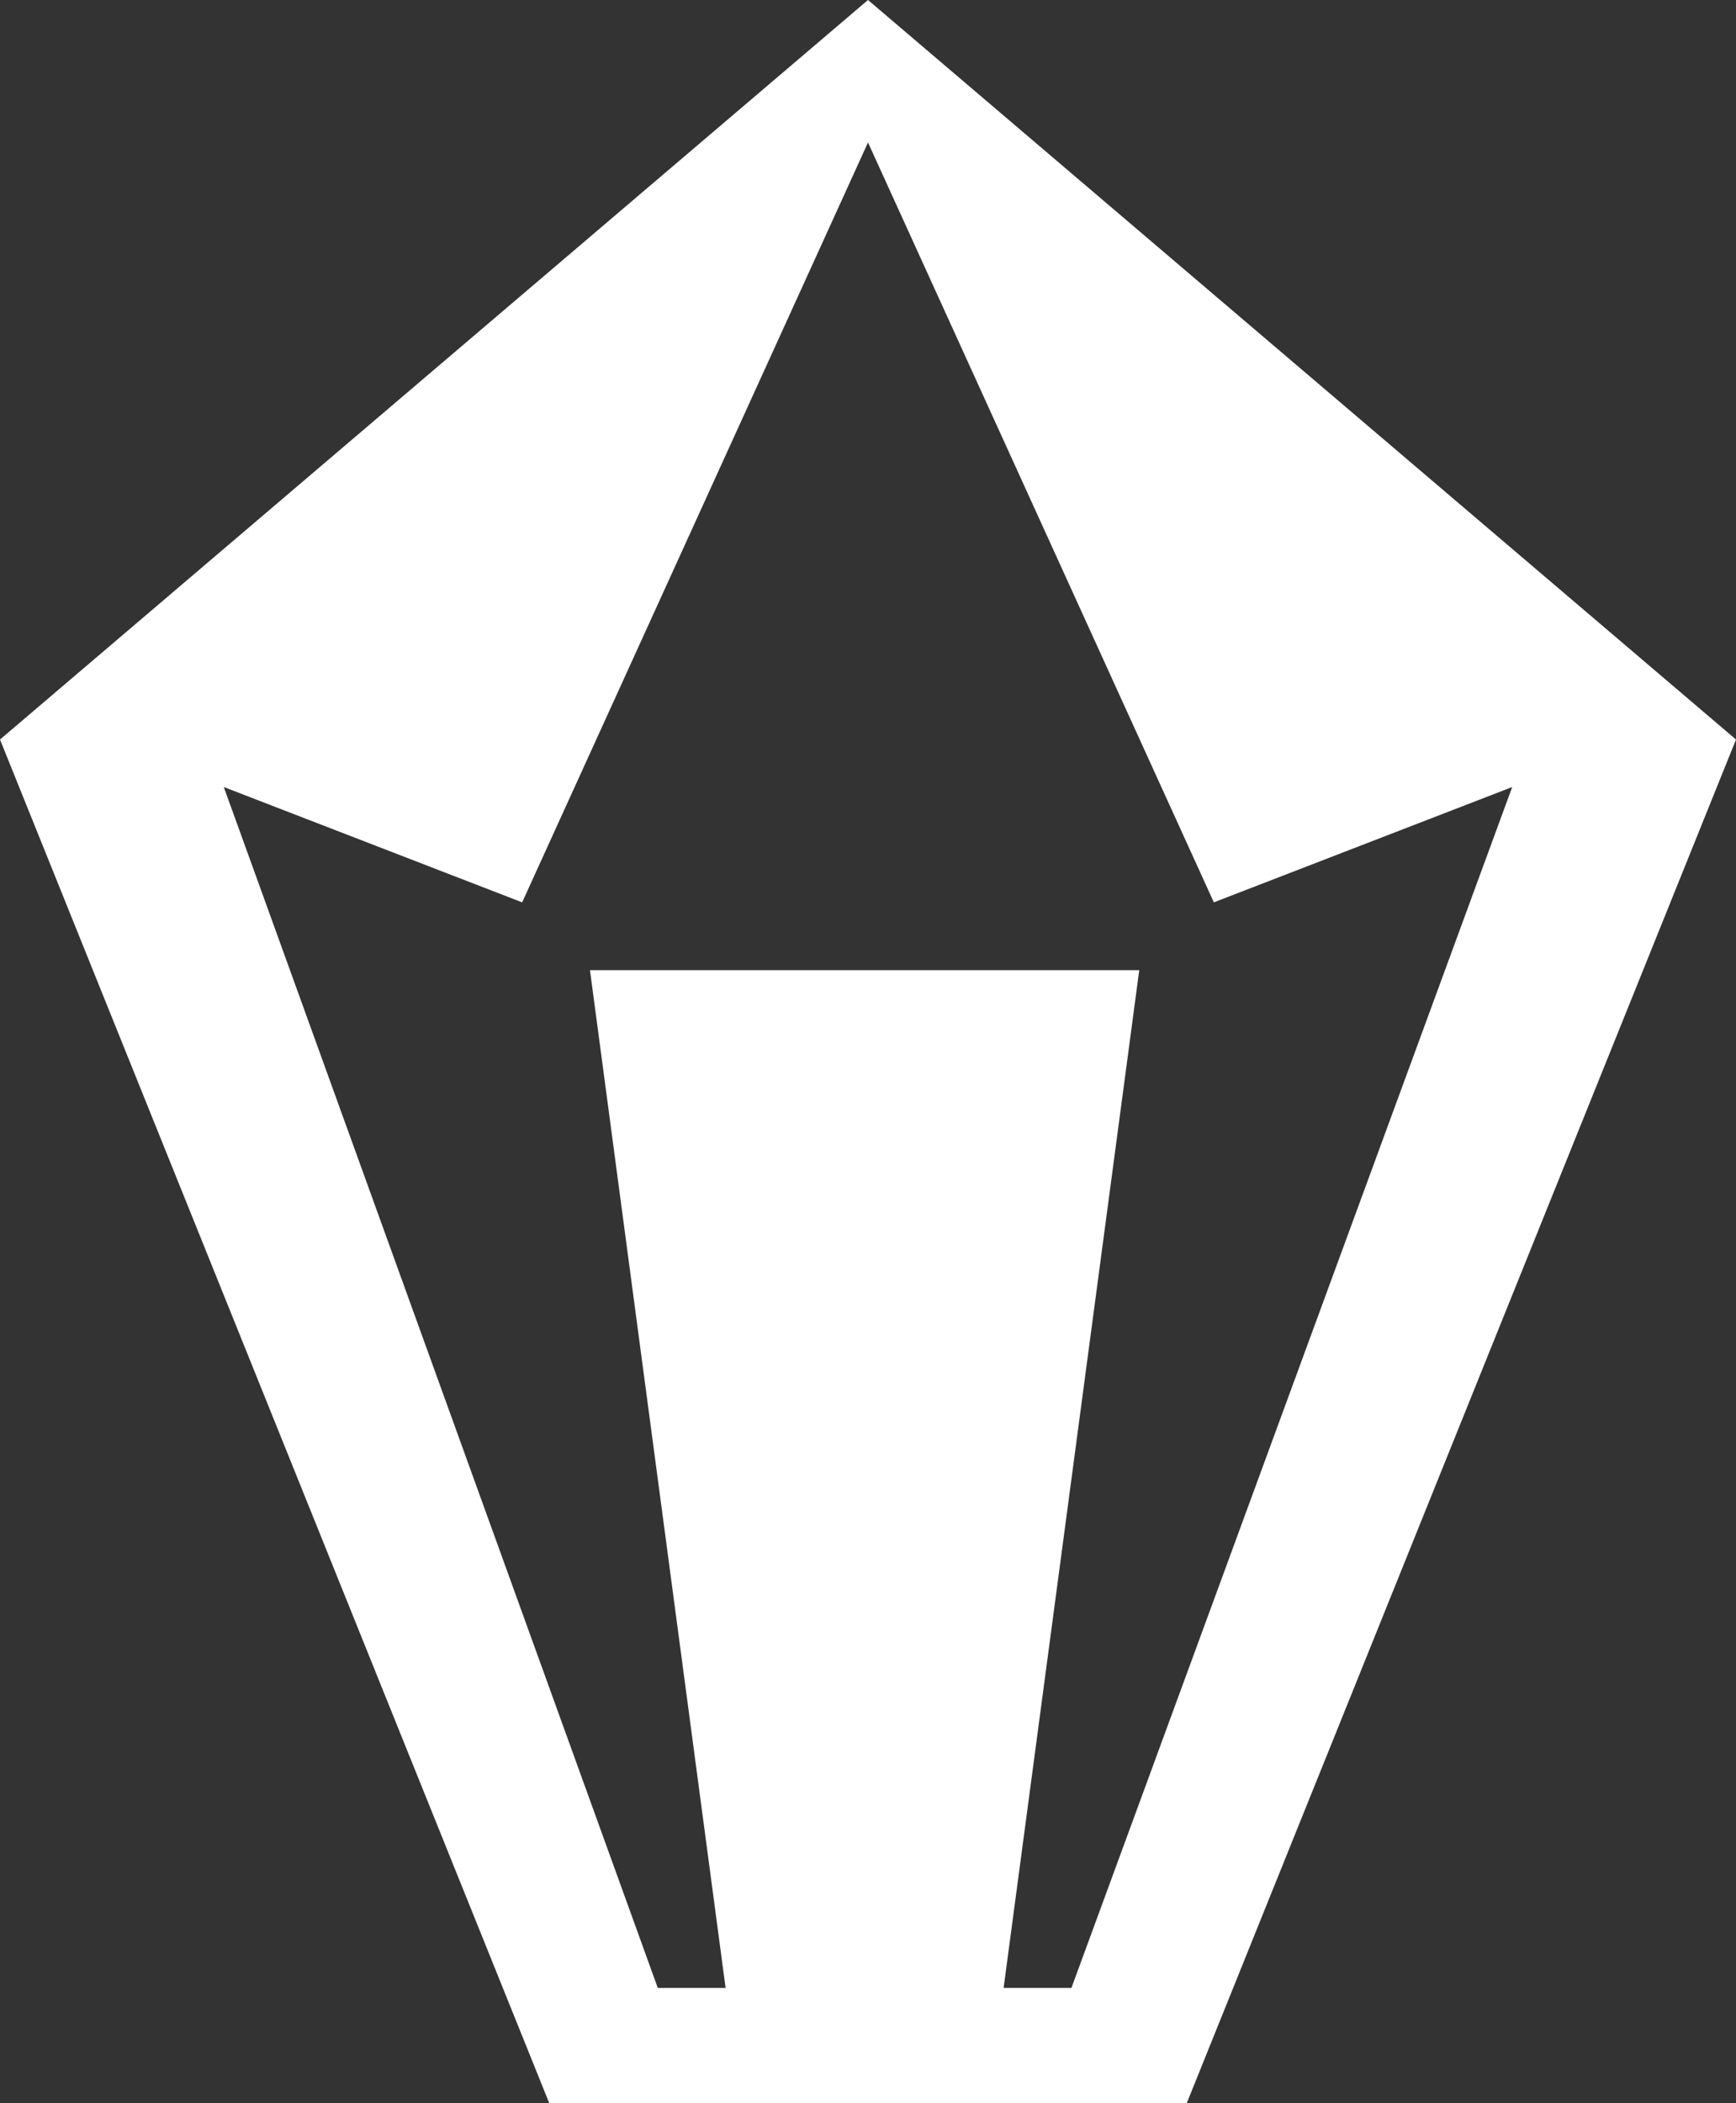 <?xml version="1.0" encoding="UTF-8"?>
<svg id="Layer_2" data-name="Layer 2" xmlns="http://www.w3.org/2000/svg" viewBox="0 0 25.6 31">
  <rect x="0" y="0" width="25.6" height="31" fill="#333333" stroke="none"/>
  <defs>
    <style>
      .cls-1 {
        fill: #fff;
        fill-rule: evenodd;
      }
    </style>
  </defs>
  <g id="Layer_1-2" data-name="Layer 1">
    <path class="cls-1" d="m0,10.9L12.8,0l12.8,10.9-8.1,20.1h-9.4L0,10.9Zm9.7,18.4L3.3,11.6l4.4,1.7L12.8,2.1l5.1,11.2,4.4-1.7-6.5,17.7h-1l2-15h-8.1l2,15h-1Z"/>
  </g>
</svg>